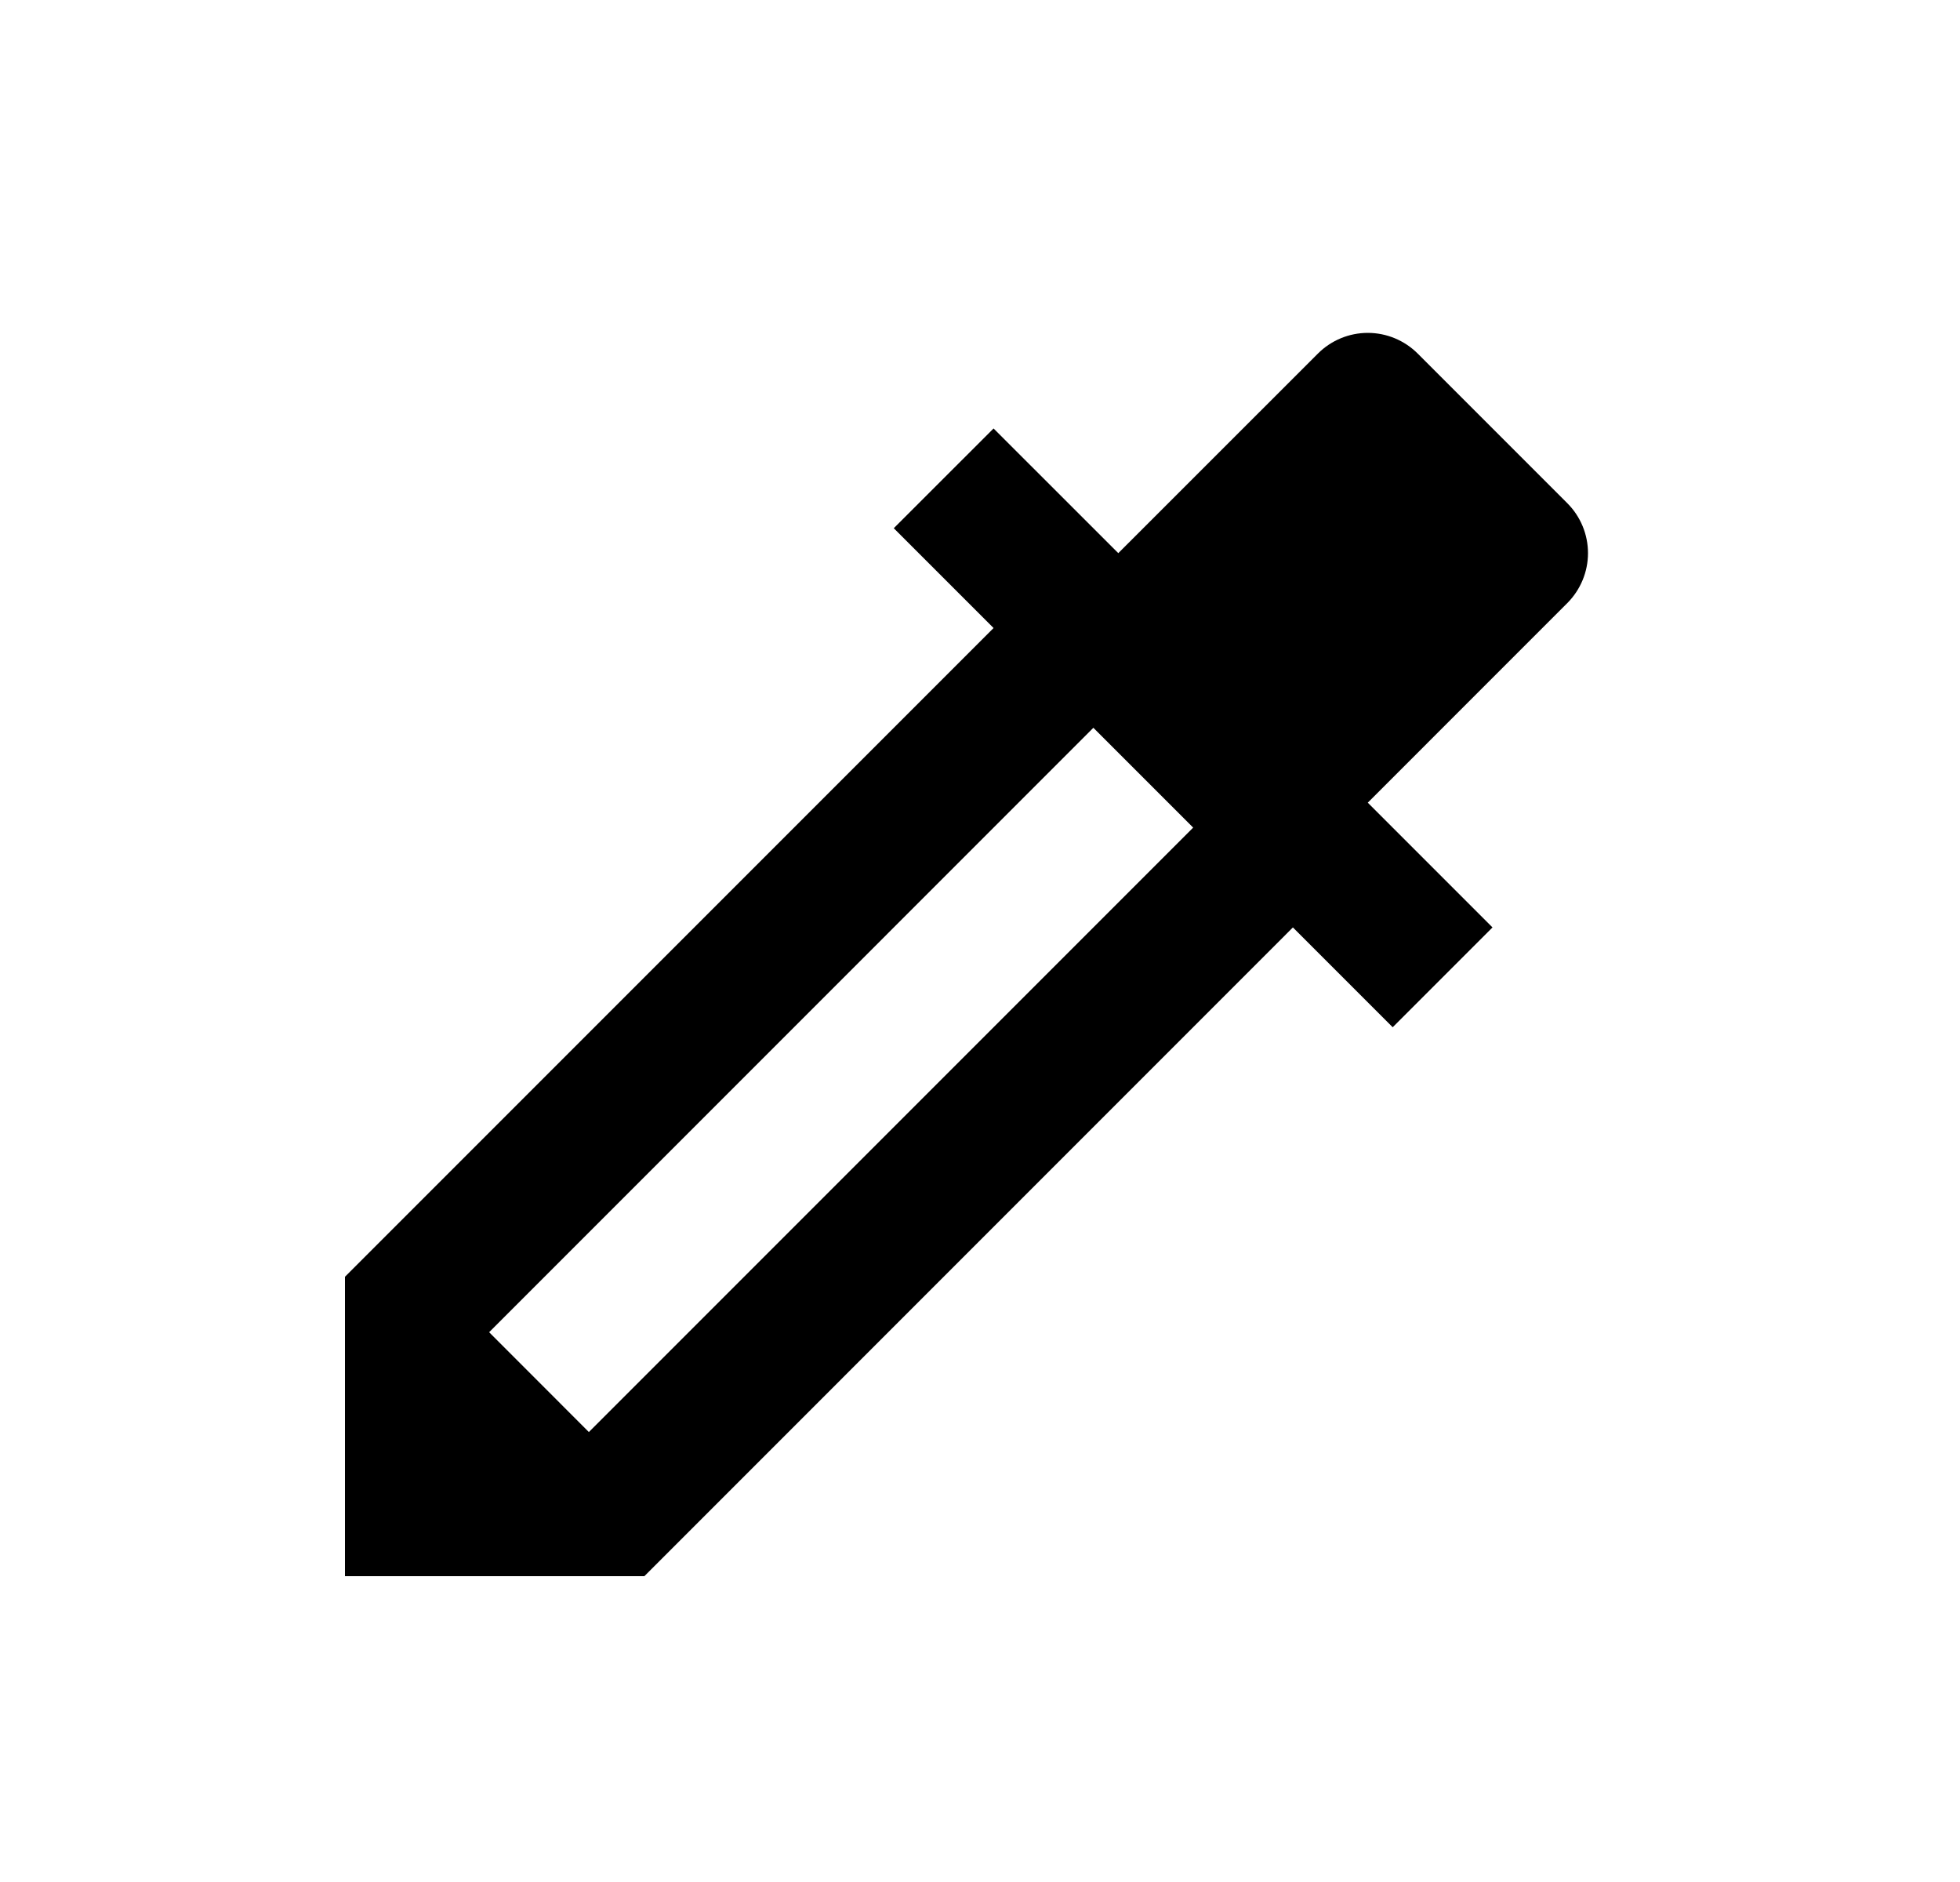 <svg width="25" height="24" viewBox="0 0 25 24" fill="none" xmlns="http://www.w3.org/2000/svg">
<path d="M7.511 18.262L15.219 10.554L13.946 9.281L6.239 16.989L7.511 18.262ZM12.673 8.009L11.4 6.736L12.673 5.464L14.264 7.054L16.81 4.509C16.979 4.34 17.208 4.245 17.446 4.245C17.685 4.245 17.914 4.34 18.083 4.509L19.992 6.418C20.16 6.586 20.255 6.815 20.255 7.054C20.255 7.292 20.16 7.521 19.992 7.69L17.446 10.236L19.037 11.827L17.764 13.1L16.491 11.827L8.219 20.1H4.4V16.282L12.673 8.009Z" fill="#0A0D14" style="fill:#0A0D14;fill:color(display-p3 0.039 0.051 0.078);fill-opacity:1;"/>
</svg>
